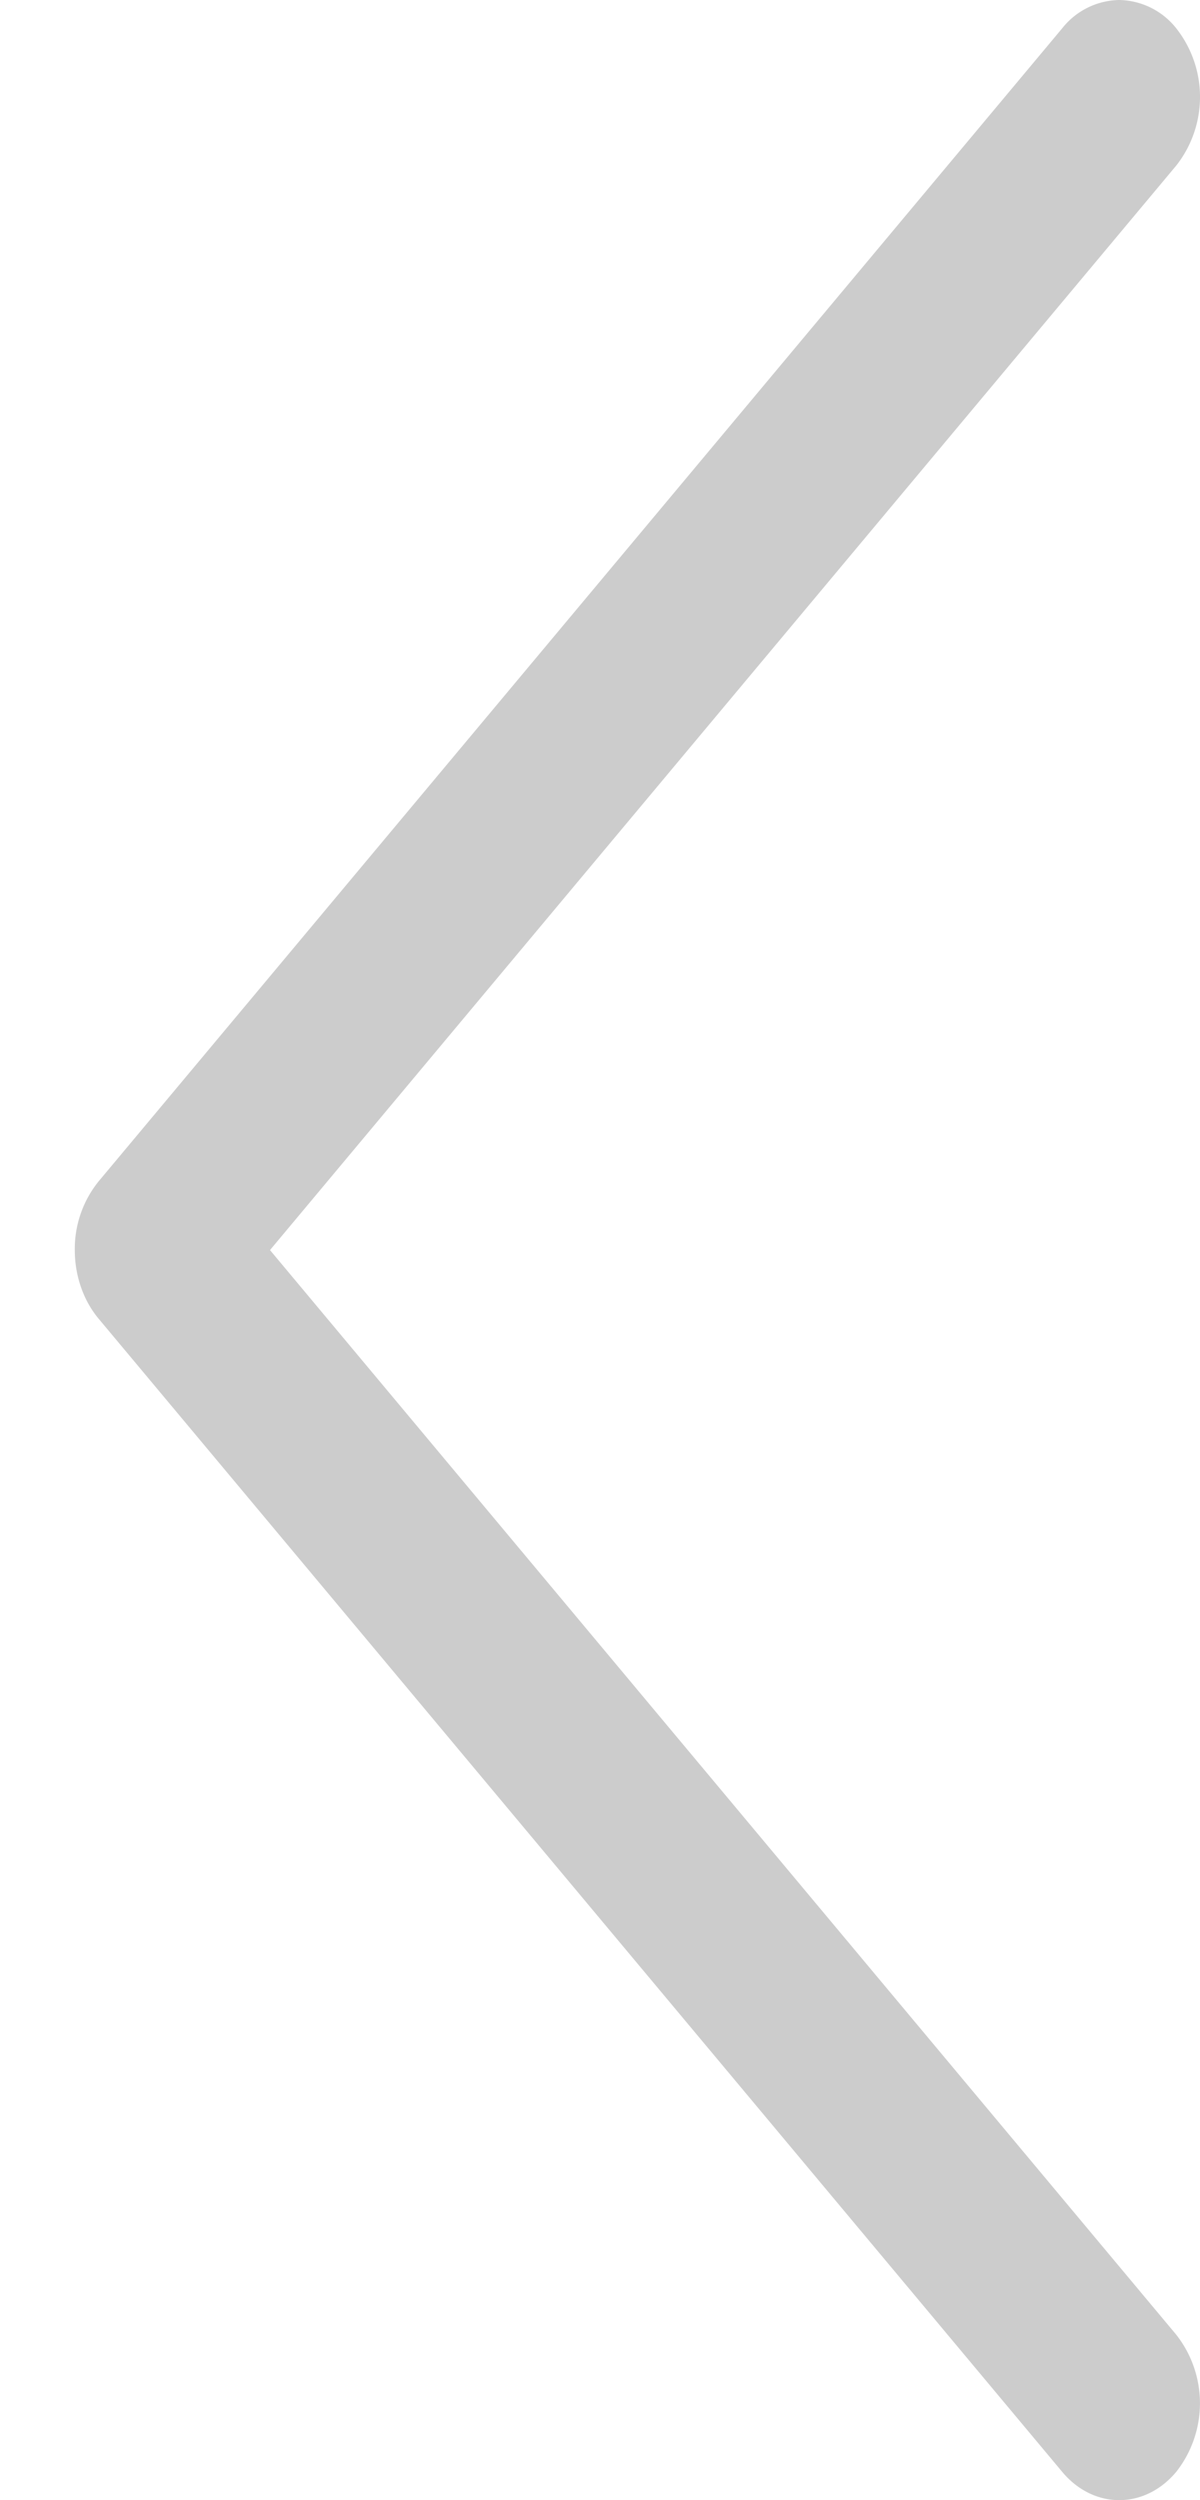 <?xml version="1.0" encoding="utf-8"?><svg width="12" height="25" fill="#ccc" xmlns="http://www.w3.org/2000/svg" viewBox="0 0 12 25"><g clip-path="url(#bclip0)"><path d="M.986 13.186l9.636 11.531c.316.378.827.377 1.142-.002a1.11 1.11 0 00-.002-1.37L2.7 12.5l9.063-10.845a1.11 1.11 0 00.001-1.37.744.744 0 00-.572-.285.743.743 0 00-.57.283L.986 11.813a1.074 1.074 0 00-.238.687c0 .257.086.504.238.686z"/></g><defs><clipPath id="bclip0"><path fill="#fff" transform="rotate(180 6 12.5)" d="M0 0h12v25H0z"/></clipPath></defs></svg>